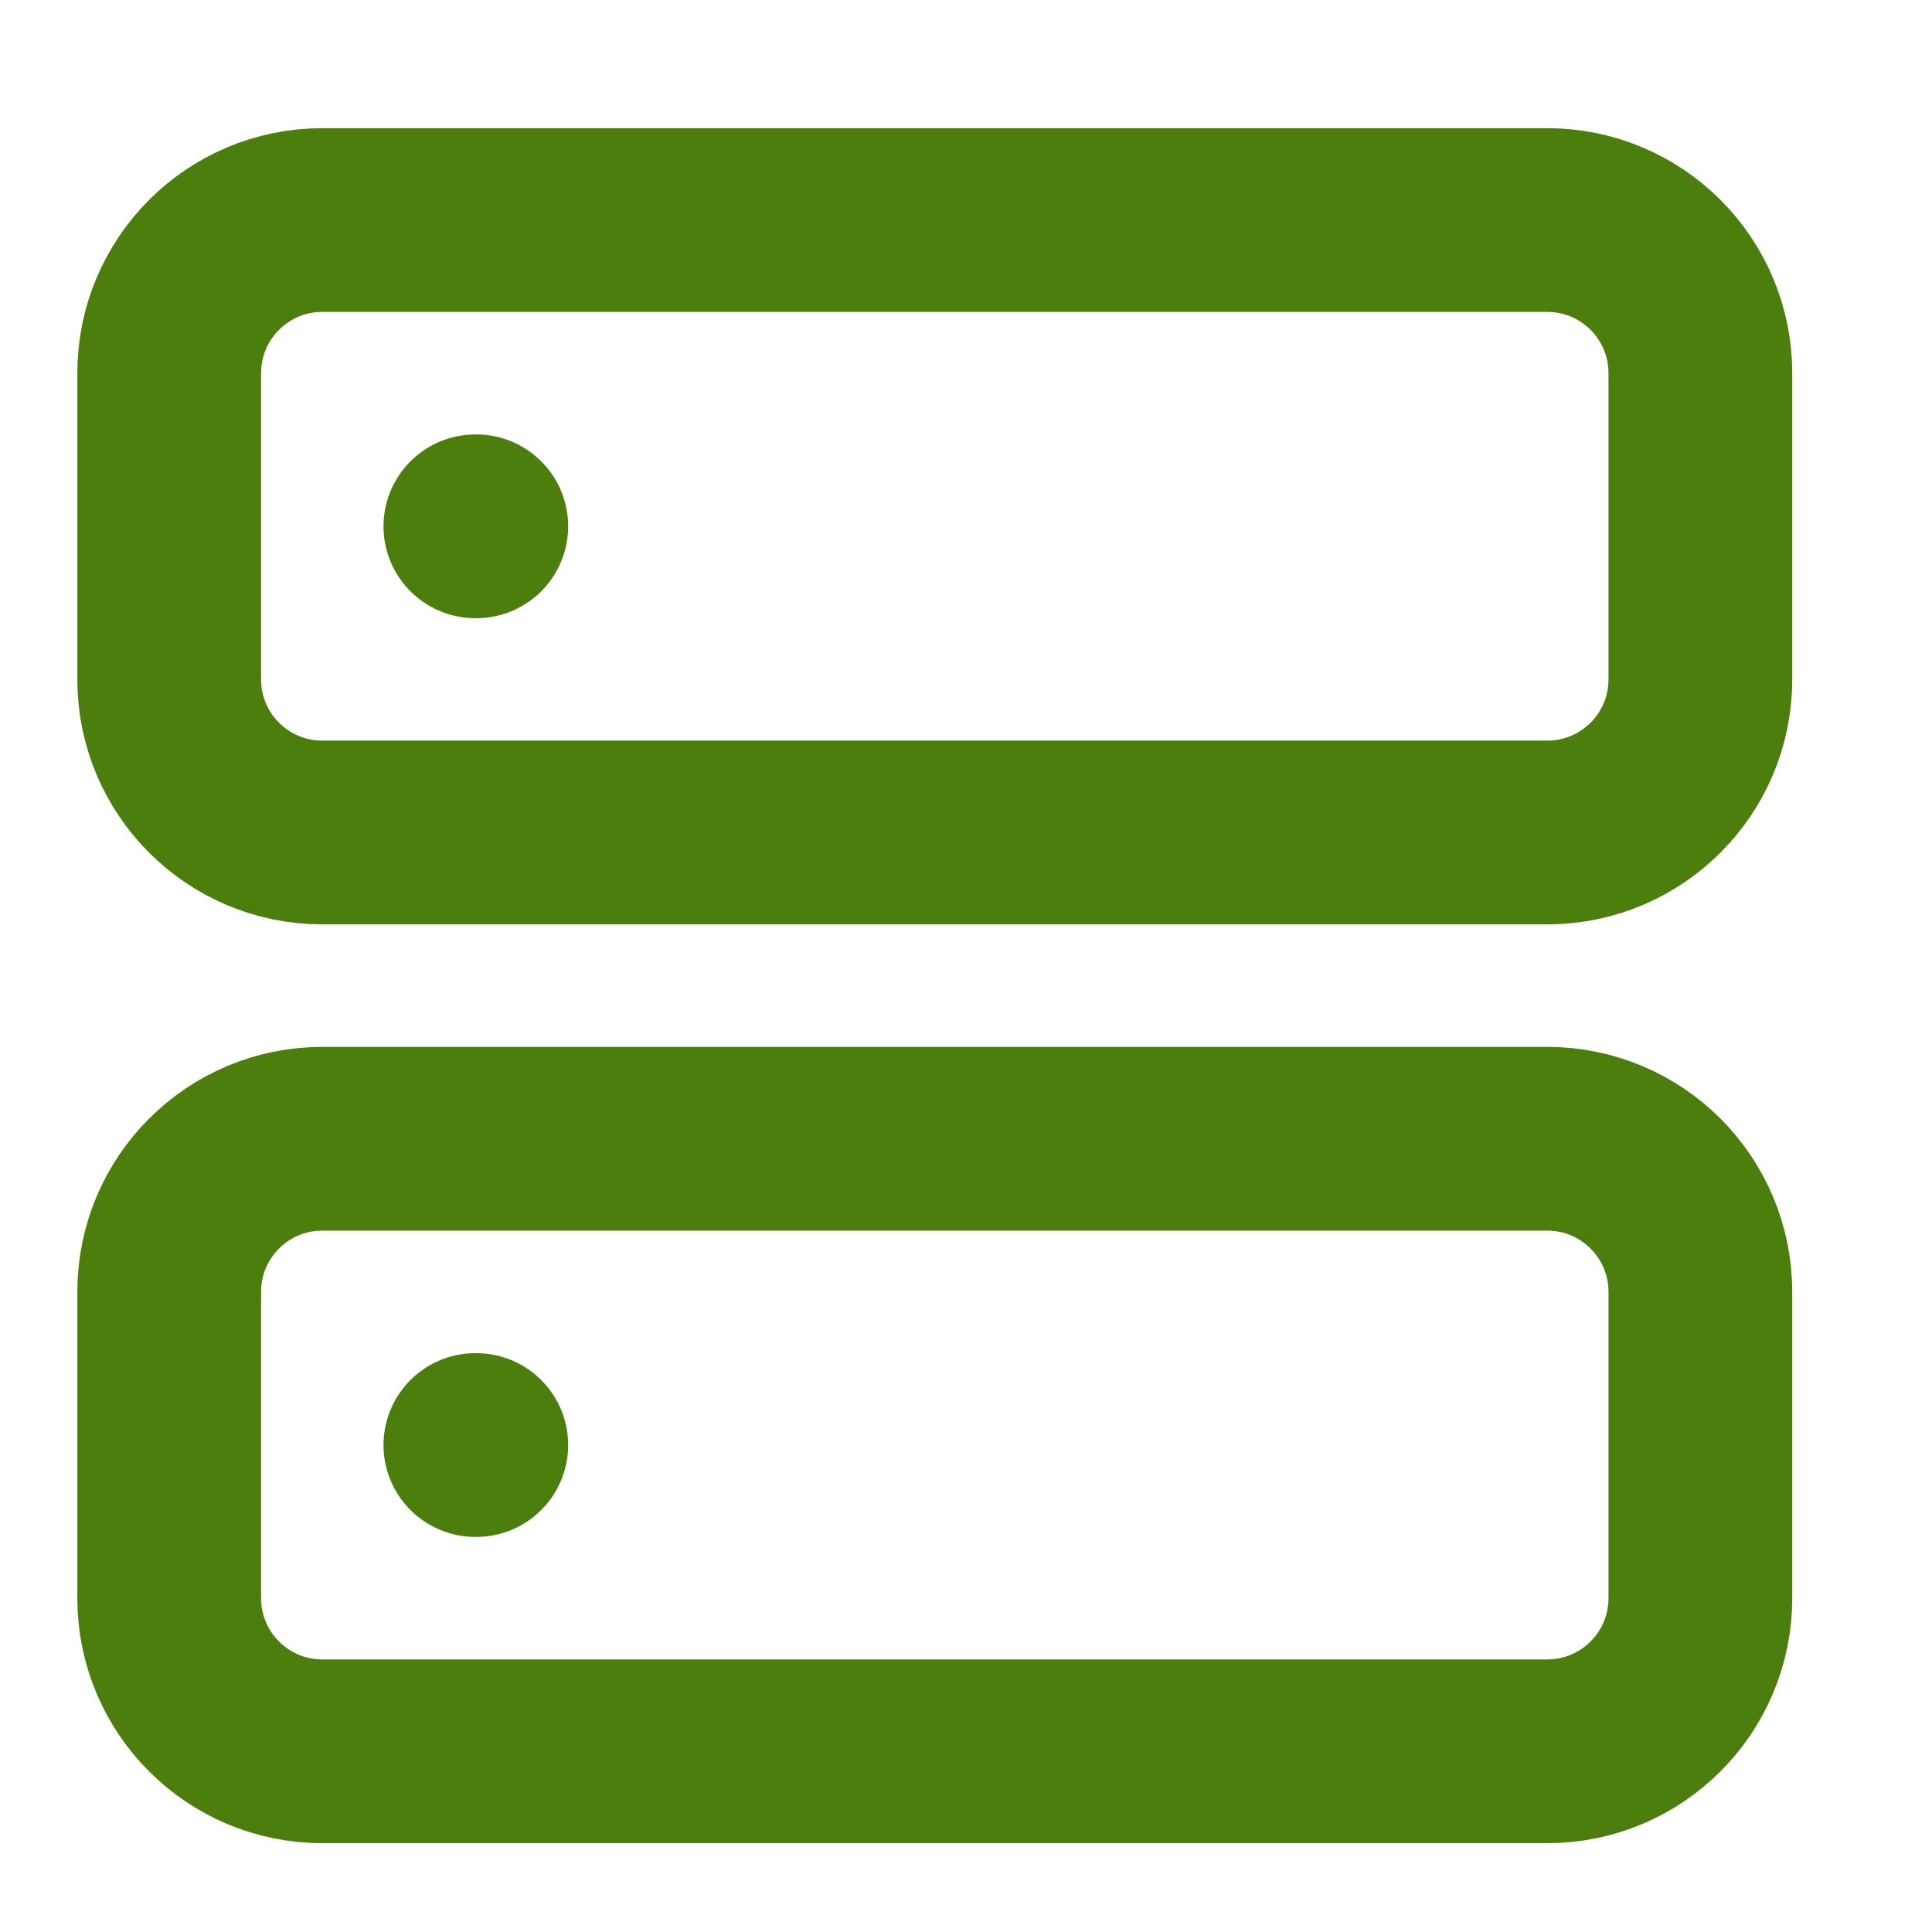 <svg width="19" height="19" viewBox="0 0 19 19" fill="none" xmlns="http://www.w3.org/2000/svg">
<g clip-path="url(#clip0_94_8975)">
<path d="M15.216 2.164H3.169C2.338 2.164 1.664 2.838 1.664 3.67V6.682C1.664 7.513 2.338 8.187 3.169 8.187H15.216C16.048 8.187 16.722 7.513 16.722 6.682V3.67C16.722 2.838 16.048 2.164 15.216 2.164Z" stroke="#4C7E0D" stroke-width="1.807" stroke-linecap="round" stroke-linejoin="round"/>
<path d="M15.216 11.199H3.169C2.338 11.199 1.664 11.873 1.664 12.705V15.717C1.664 16.548 2.338 17.223 3.169 17.223H15.216C16.048 17.223 16.722 16.548 16.722 15.717V12.705C16.722 11.873 16.048 11.199 15.216 11.199Z" stroke="#4C7E0D" stroke-width="1.807" stroke-linecap="round" stroke-linejoin="round"/>
<path d="M4.675 5.176H4.684" stroke="#4C7E0D" stroke-width="1.807" stroke-linecap="round" stroke-linejoin="round"/>
<path d="M4.675 14.211H4.684" stroke="#4C7E0D" stroke-width="1.807" stroke-linecap="round" stroke-linejoin="round"/>
</g>
<defs>
<clipPath id="clip0_94_8975">
<rect width="18.07" height="18.07" fill="white" transform="translate(0.158 0.658)"/>
</clipPath>
</defs>
</svg>
